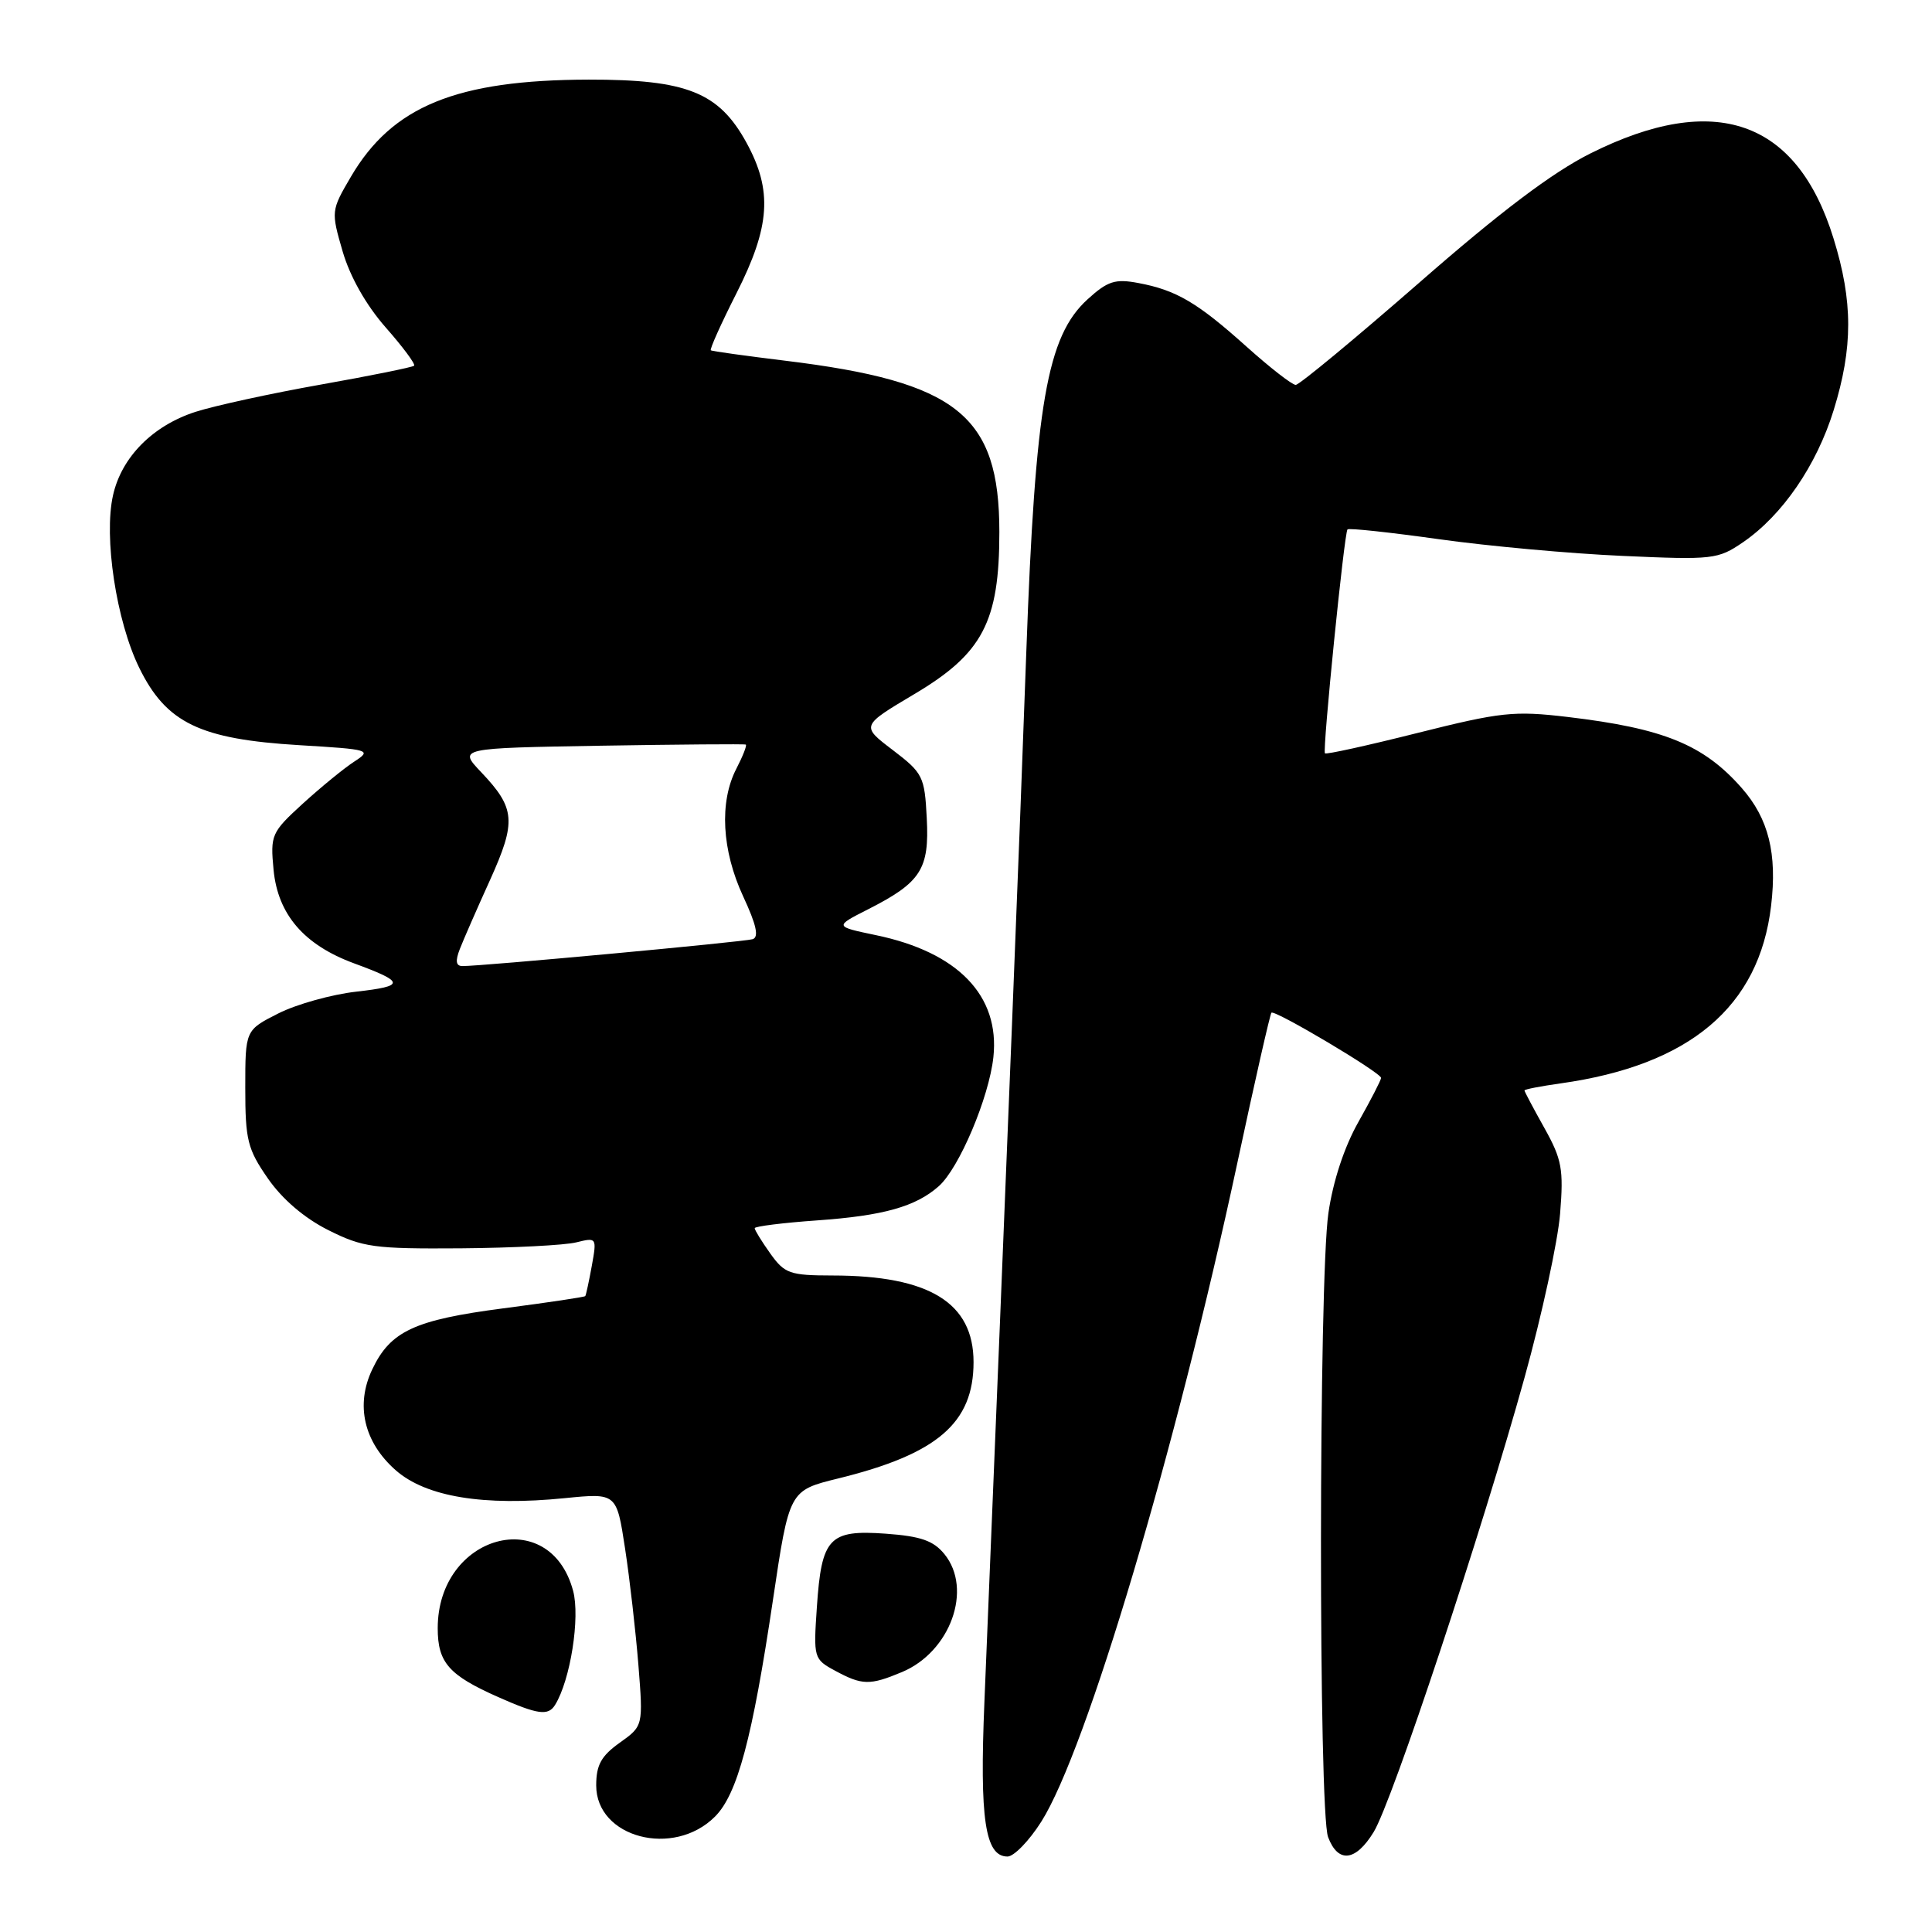 <?xml version="1.0" encoding="UTF-8" standalone="no"?>
<!DOCTYPE svg PUBLIC "-//W3C//DTD SVG 1.1//EN" "http://www.w3.org/Graphics/SVG/1.1/DTD/svg11.dtd" >
<svg xmlns="http://www.w3.org/2000/svg" xmlns:xlink="http://www.w3.org/1999/xlink" version="1.1" viewBox="0 0 256 256">
 <g >
 <path fill="currentColor"
d=" M 137.97 241.39 C 143.96 231.95 155.83 192.03 163.97 154.02 C 166.26 143.30 168.29 134.38 168.47 134.19 C 168.91 133.76 183.00 142.14 183.00 142.83 C 183.00 143.11 181.65 145.73 180.00 148.66 C 178.12 151.98 176.63 156.52 176.02 160.74 C 174.73 169.63 174.70 240.07 175.98 243.43 C 177.30 246.92 179.63 246.66 182.02 242.75 C 184.47 238.76 196.37 202.89 202.02 182.50 C 204.31 174.25 206.42 164.50 206.72 160.83 C 207.20 154.91 206.96 153.62 204.63 149.45 C 203.18 146.86 202.00 144.63 202.00 144.49 C 202.00 144.34 204.14 143.93 206.75 143.56 C 223.90 141.16 233.10 133.41 234.68 120.02 C 235.50 113.10 234.35 108.47 230.80 104.43 C 225.74 98.67 220.46 96.51 207.71 95.00 C 200.61 94.16 198.87 94.35 187.87 97.11 C 181.24 98.78 175.70 100.00 175.56 99.82 C 175.22 99.40 178.12 70.61 178.55 70.15 C 178.73 69.95 184.19 70.54 190.69 71.45 C 197.18 72.36 208.12 73.36 215.00 73.66 C 226.98 74.20 227.64 74.12 230.96 71.85 C 236.18 68.27 240.71 61.66 242.97 54.35 C 245.54 46.04 245.54 39.95 242.95 31.59 C 238.10 15.88 227.22 12.08 210.74 20.33 C 205.69 22.86 198.82 28.04 188.03 37.48 C 179.51 44.91 172.16 51.00 171.69 51.00 C 171.21 51.00 168.27 48.71 165.16 45.92 C 158.65 40.08 155.86 38.44 150.83 37.50 C 147.76 36.92 146.77 37.24 144.11 39.66 C 138.73 44.56 137.18 53.51 135.99 86.40 C 135.14 110.25 133.60 148.70 130.44 225.50 C 129.79 241.06 130.53 246.00 133.50 246.00 C 134.35 246.00 136.36 243.93 137.97 241.39 Z  M 94.74 240.71 C 97.71 237.74 99.69 230.34 102.42 212.00 C 104.58 197.50 104.58 197.50 111.04 195.91 C 124.20 192.68 129.00 188.56 129.00 180.49 C 129.00 172.62 123.14 169.02 110.32 169.01 C 104.64 169.00 103.97 168.76 102.07 166.10 C 100.93 164.50 100.00 162.99 100.00 162.74 C 100.00 162.50 103.72 162.03 108.26 161.71 C 117.06 161.09 121.33 159.89 124.39 157.18 C 127.10 154.78 131.05 145.43 131.63 140.07 C 132.50 131.93 126.94 126.17 116.05 123.91 C 110.55 122.76 110.55 122.76 115.02 120.49 C 122.03 116.93 123.16 115.18 122.80 108.41 C 122.52 102.88 122.29 102.43 118.29 99.38 C 114.08 96.18 114.08 96.18 121.14 91.98 C 130.21 86.60 132.42 82.40 132.42 70.50 C 132.42 55.02 126.85 50.57 104.00 47.79 C 98.78 47.15 94.36 46.54 94.19 46.42 C 94.01 46.30 95.54 42.90 97.59 38.85 C 102.07 30.00 102.38 25.25 98.92 18.92 C 95.26 12.23 91.00 10.53 78.00 10.55 C 60.48 10.59 51.97 14.07 46.49 23.43 C 43.87 27.90 43.86 28.00 45.40 33.31 C 46.38 36.67 48.51 40.43 51.10 43.38 C 53.38 45.97 55.08 48.25 54.87 48.46 C 54.67 48.66 49.10 49.79 42.50 50.96 C 35.90 52.13 28.44 53.76 25.91 54.57 C 20.24 56.40 16.11 60.57 14.98 65.61 C 13.72 71.17 15.41 82.28 18.45 88.49 C 22.03 95.80 26.49 97.95 39.68 98.74 C 49.02 99.30 49.31 99.38 46.95 100.91 C 45.60 101.78 42.54 104.29 40.14 106.47 C 35.95 110.30 35.81 110.63 36.25 115.27 C 36.82 121.18 40.29 125.21 46.92 127.65 C 53.69 130.14 53.73 130.66 47.21 131.40 C 43.95 131.77 39.31 133.06 36.89 134.28 C 32.50 136.50 32.50 136.50 32.50 144.17 C 32.50 151.06 32.80 152.27 35.51 156.17 C 37.41 158.91 40.35 161.42 43.51 163.00 C 48.08 165.29 49.56 165.49 61.06 165.41 C 67.97 165.35 74.85 165.00 76.36 164.62 C 79.07 163.95 79.09 163.99 78.42 167.72 C 78.04 169.80 77.65 171.61 77.55 171.74 C 77.45 171.87 72.56 172.60 66.70 173.36 C 54.92 174.90 51.74 176.37 49.33 181.44 C 47.07 186.17 48.22 191.11 52.44 194.82 C 56.45 198.34 64.08 199.60 74.86 198.51 C 81.70 197.83 81.70 197.83 82.82 205.16 C 83.44 209.20 84.23 216.14 84.59 220.60 C 85.23 228.70 85.23 228.70 82.12 230.92 C 79.66 232.67 79.00 233.87 79.00 236.58 C 79.00 243.51 89.25 246.20 94.74 240.71 Z  M 73.55 225.91 C 75.58 222.63 76.89 214.32 75.94 210.79 C 72.84 199.25 58.00 203.35 58.00 215.75 C 58.00 220.30 59.47 221.97 66.01 224.87 C 71.27 227.20 72.64 227.39 73.55 225.91 Z  M 119.51 221.56 C 125.93 218.88 128.92 210.59 125.15 205.94 C 123.69 204.14 122.02 203.56 117.36 203.22 C 109.86 202.68 108.86 203.75 108.24 212.94 C 107.78 219.68 107.83 219.85 110.64 221.37 C 114.24 223.32 115.25 223.34 119.51 221.56 Z  M 60.93 125.75 C 61.41 124.51 63.21 120.40 64.93 116.61 C 68.44 108.84 68.30 107.10 63.75 102.31 C 60.73 99.13 60.73 99.13 79.62 98.81 C 90.00 98.64 98.65 98.57 98.82 98.66 C 99.00 98.74 98.44 100.18 97.57 101.86 C 95.29 106.27 95.64 112.68 98.48 118.79 C 100.23 122.55 100.59 124.19 99.72 124.45 C 98.52 124.81 63.68 128.04 61.27 128.01 C 60.41 128.00 60.31 127.34 60.93 125.75 Z "/>
</g>
</svg>